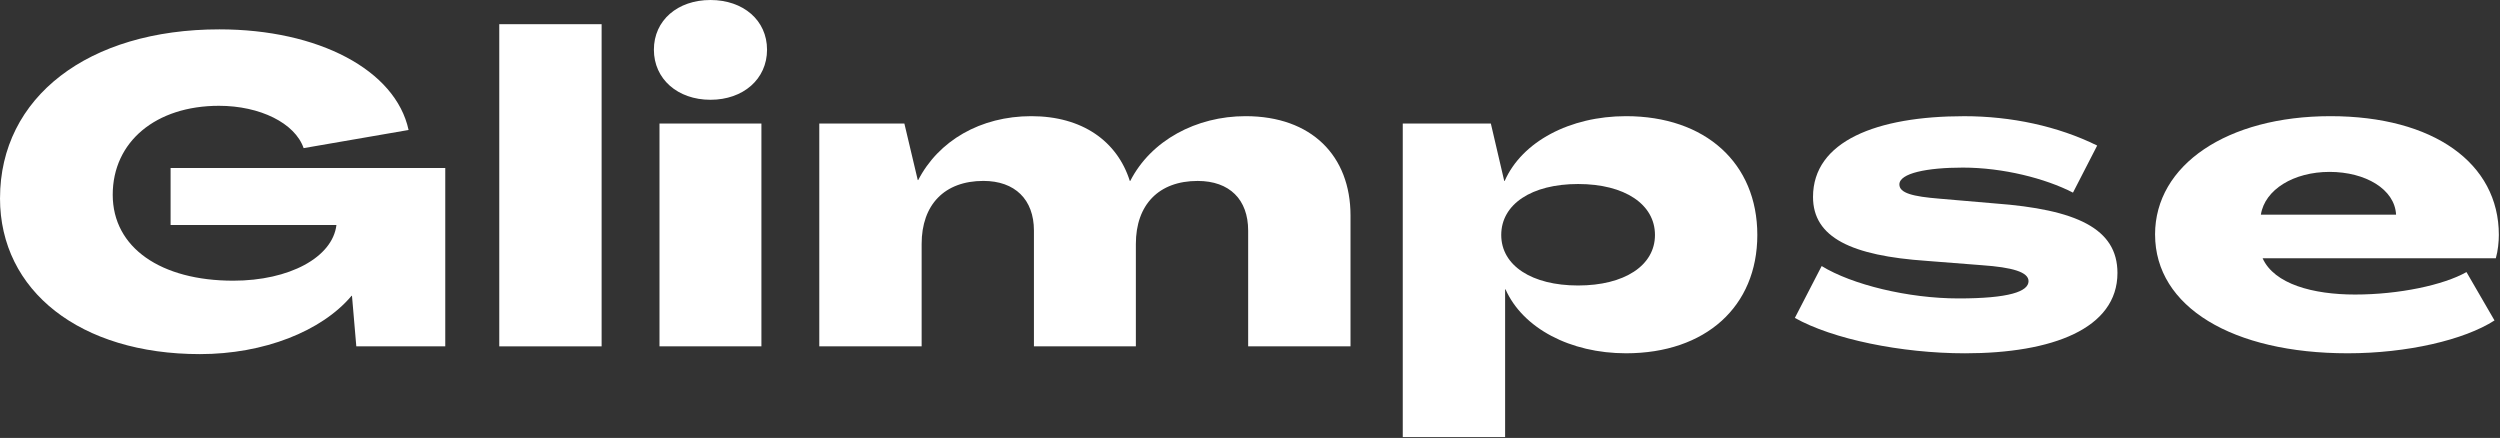 <svg width="1216" height="213" viewBox="0 0 1216 213" fill="none" xmlns="http://www.w3.org/2000/svg">
<rect x="0" y="0" width="1216" height="213" fill="#333333" stroke="none"/>
<path d="M0.012 96.42C0.012 47.268 42.868 14.281 106.726 14.281C154.833 14.281 192.438 34.032 198.734 63.226L147.686 72.05C143.481 59.872 126.465 51.461 106.508 51.461C75.843 51.461 54.828 68.902 54.828 94.73C54.828 120.558 78.358 136.529 113.436 136.529C140.746 136.529 161.749 125.189 163.645 109.425H82.977V81.701H216.577V168.458H173.307L171.205 143.882H170.998C156.498 161.105 128.361 172.238 97.258 172.238C39.076 172.238 0 141.573 0 96.407L0.012 96.42Z" fill="white"/>
<path d="M242.842 11.766H292.626V168.47H242.842V11.766Z" fill="white"/>
<path d="M318.053 24.163C318.053 9.881 329.611 0 345.57 0C361.528 0 373.087 9.869 373.087 24.163C373.087 38.456 361.528 48.532 345.57 48.532C329.611 48.532 318.053 38.444 318.053 24.163ZM320.775 60.078H370.352V168.47H320.775V60.078Z" fill="white"/>
<path d="M398.501 60.078H439.887L446.401 87.596H446.608C456.477 68.477 476.86 56.505 501.642 56.505C526.425 56.505 543.441 68.683 549.542 88.021H549.749C559.837 68.27 581.885 56.505 605.841 56.505C637.977 56.505 656.889 75.83 656.889 104.818V168.47H607.105V112.171C607.105 97.052 598.074 88.009 582.529 88.009C563.629 88.009 552.484 99.567 552.484 118.674V168.458H502.906V112.159C502.906 97.039 493.669 87.997 478.331 87.997C459.419 87.997 448.285 99.555 448.285 118.662V168.446H398.501V60.054V60.078Z" fill="white"/>
<path d="M682.291 60.078H725.147L731.662 88.021H731.868C740.267 68.902 763.591 56.505 790.901 56.505C829.552 56.505 854.76 79.403 854.76 114.274C854.76 149.145 829.552 171.837 790.901 171.837C763.797 171.837 740.692 159.658 732.294 140.746H732.087V212.59H682.303V60.078H682.291ZM804.976 114.286C804.976 99.373 790.269 89.504 767.59 89.504C744.91 89.504 730.203 99.373 730.203 114.286C730.203 129.199 745.116 138.862 767.59 138.862C790.063 138.862 804.976 129.199 804.976 114.286Z" fill="white"/>
<path d="M873.028 154.614L886.057 129.406C900.763 138.436 928.074 145.158 952.65 145.158C977.226 145.158 986.682 141.791 986.682 136.759C986.682 132.347 978.915 130.038 963.99 128.992L937.105 126.89C900.557 124.374 881.851 115.55 881.851 95.799C881.851 68.695 912.735 56.517 955.373 56.517C978.271 56.517 1000.95 61.354 1020.07 70.798L1008.3 93.697C994.862 86.769 974.272 81.518 954.74 81.518C937.299 81.518 923.856 84.253 923.856 89.71C923.856 93.915 930.371 95.593 943.388 96.638L970.274 98.947C1009.98 101.888 1029.93 111.126 1029.93 132.772C1029.93 159.876 998.204 171.848 955.774 171.848C924.683 171.848 891.283 164.92 873.003 154.626L873.028 154.614Z" fill="white"/>
<path d="M1048.22 114.067C1048.22 80.242 1083.3 56.505 1133.51 56.505C1183.71 56.505 1215.44 79.403 1215.44 114.274C1215.44 117.422 1215.01 122.041 1213.97 125.614H1100.53C1106.21 138.218 1125.11 143.262 1145.49 143.262C1166.92 143.262 1188.55 138.643 1199.69 132.335L1213.33 155.866C1198.63 165.322 1170.9 171.837 1141.92 171.837C1086.04 171.837 1048.23 149.363 1048.23 114.067H1048.22ZM1165.45 104.405C1164.81 92.007 1150.53 83.609 1133.09 83.609C1115.65 83.609 1101.59 92.226 1099.69 104.405H1165.45Z" fill="white"/>
</svg>
